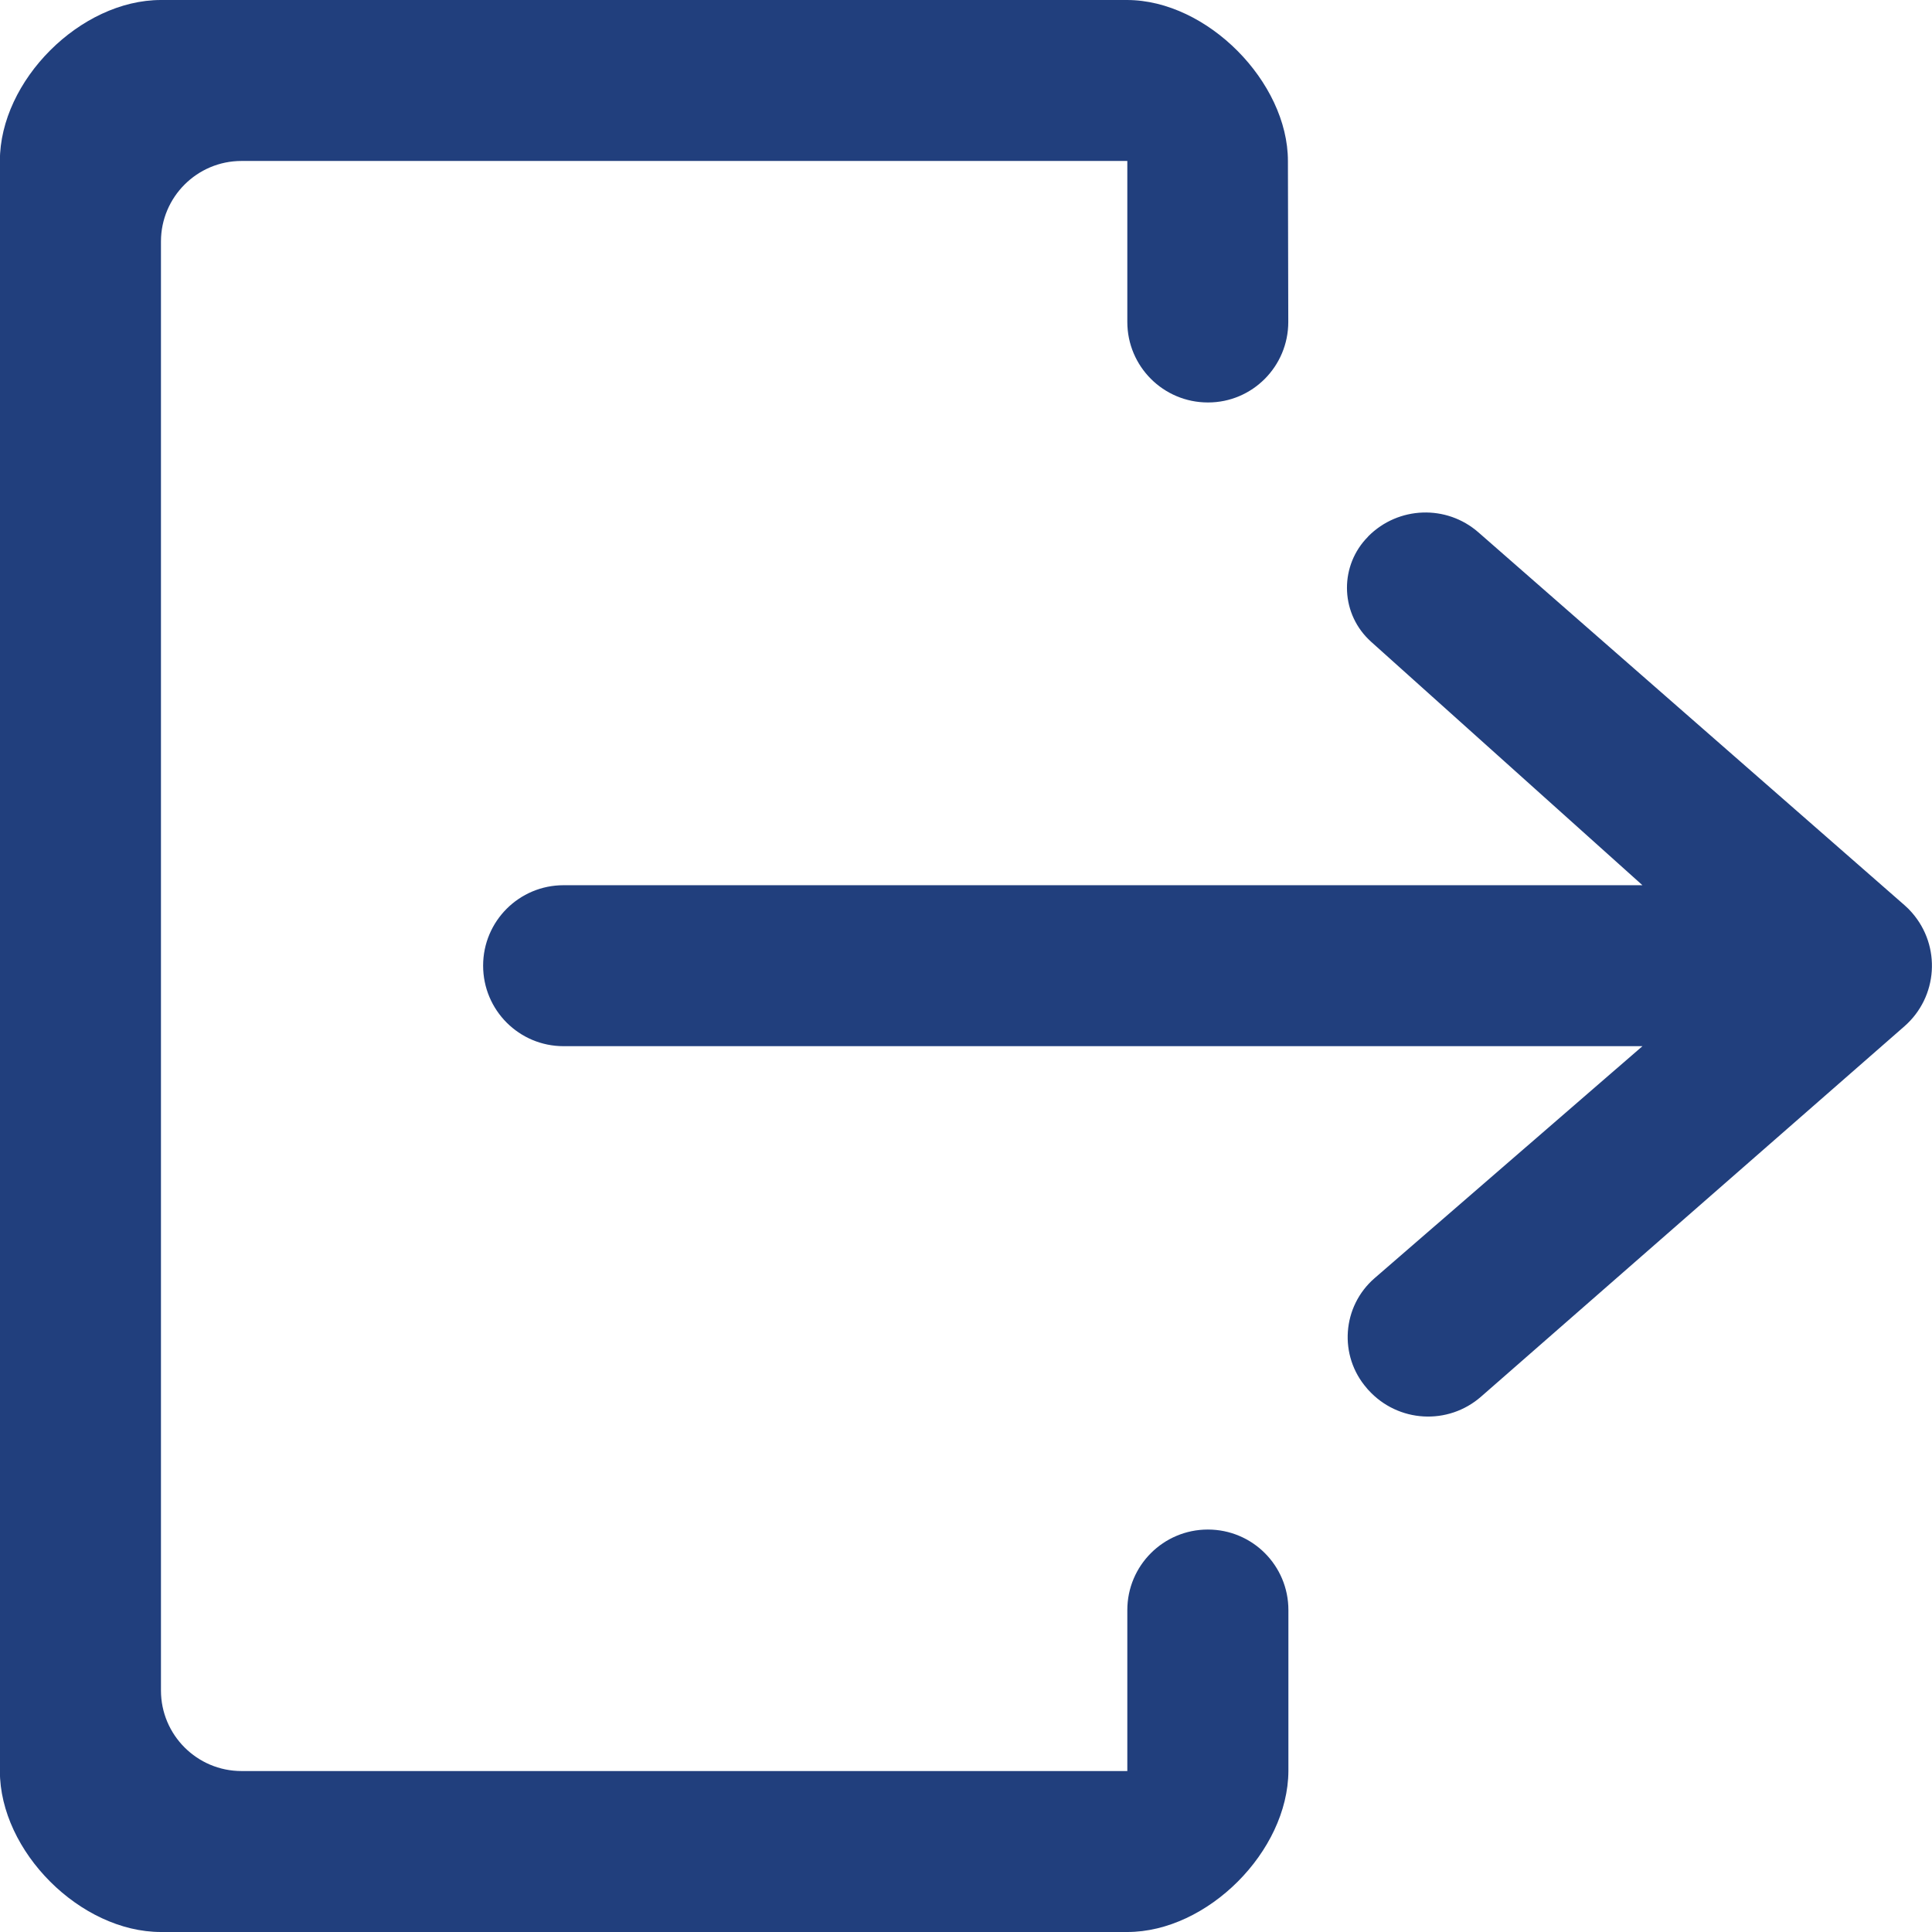 <svg width="16" height="16" viewBox="0 0 16 16" fill="none" xmlns="http://www.w3.org/2000/svg">
<path fill-rule="evenodd" clip-rule="evenodd" d="M12.266 11.566L15.772 8.499C16.049 8.256 16.077 7.836 15.834 7.558C15.815 7.536 15.794 7.515 15.772 7.496L12.244 4.409C11.979 4.177 11.58 4.192 11.332 4.441L11.329 4.445C11.096 4.68 11.097 5.06 11.332 5.293C11.339 5.3 11.346 5.307 11.354 5.314L13.602 7.331H4.667C4.299 7.331 4.001 7.629 4.001 7.997C4.001 8.366 4.299 8.664 4.667 8.664H13.602L11.384 10.585C11.114 10.819 11.085 11.227 11.319 11.496C11.322 11.5 11.326 11.504 11.329 11.508L11.333 11.512C11.578 11.782 11.992 11.806 12.266 11.566L12.266 11.566ZM10.003 3.333C9.635 3.333 9.336 3.035 9.336 2.666V1.333H2C1.632 1.333 1.333 1.632 1.333 2V14C1.333 14.368 1.632 14.667 2 14.667H9.336V13.334C9.336 12.965 9.635 12.667 10.003 12.667C10.372 12.667 10.67 12.965 10.67 13.334V14.667C10.666 15.333 9.999 16 9.336 16H1.333C0.666 16 -0.001 15.333 -0.001 14.667V1.333C-0.001 0.667 0.666 0 1.333 0H9.332C9.999 0 10.666 0.681 10.666 1.333L10.669 2.666C10.669 3.034 10.372 3.333 10.005 3.333H10.003H10.003Z" fill="#213F7D"/>
</svg>
